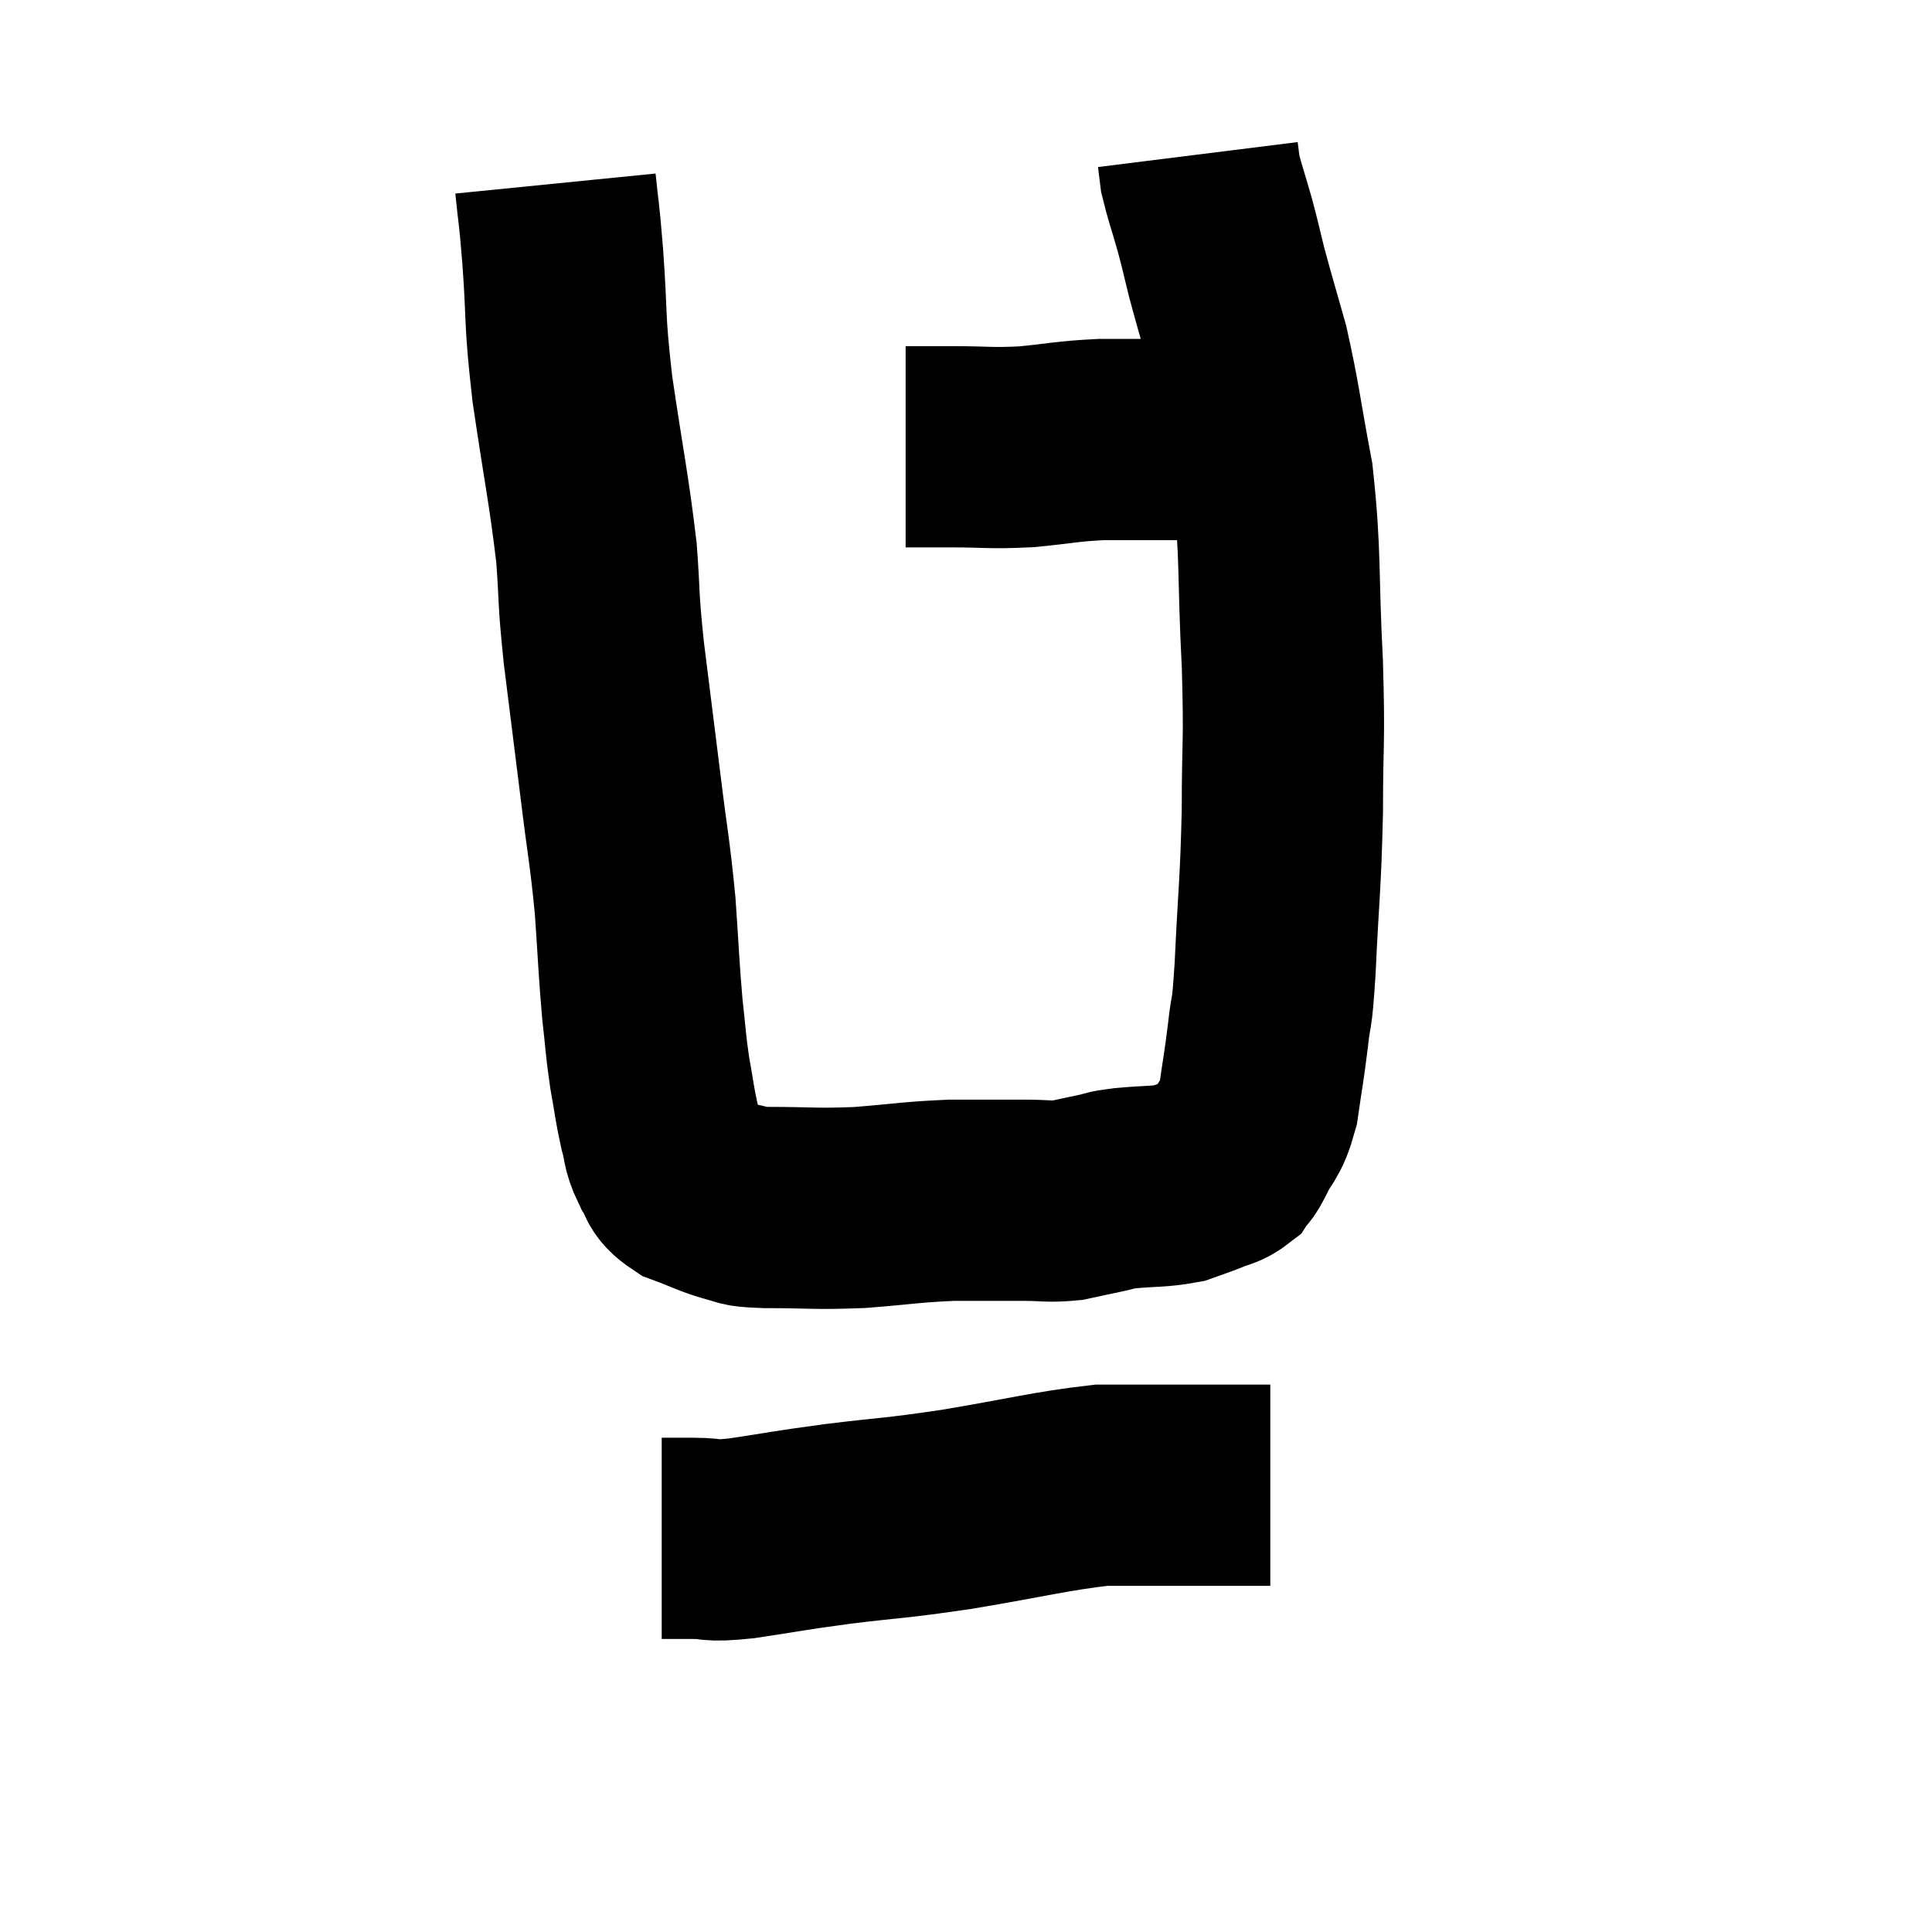 <svg width="48" height="48" viewBox="0 0 48 48" xmlns="http://www.w3.org/2000/svg"><path d="M 13.8 4.56 C 13.89 5.46, 13.875 5.085, 13.98 6.36 C 14.1 8.01, 14.01 7.815, 14.22 9.66 C 14.52 11.7, 14.625 12.105, 14.82 13.74 C 14.91 14.97, 14.85 14.745, 15 16.2 C 15.21 17.88, 15.225 17.985, 15.42 19.56 C 15.6 21.03, 15.645 21.12, 15.78 22.5 C 15.87 23.79, 15.87 24.045, 15.96 25.08 C 16.05 25.86, 16.035 25.92, 16.14 26.64 C 16.26 27.3, 16.26 27.42, 16.38 27.96 C 16.5 28.38, 16.44 28.425, 16.62 28.8 C 16.86 29.13, 16.695 29.19, 17.1 29.46 C 17.67 29.67, 17.76 29.745, 18.24 29.88 C 18.63 29.94, 18.24 29.97, 19.02 30 C 20.19 30, 20.205 30.045, 21.36 30 C 22.5 29.91, 22.62 29.865, 23.64 29.82 C 24.54 29.82, 24.72 29.82, 25.44 29.82 C 25.98 29.82, 26.04 29.865, 26.52 29.82 C 26.94 29.73, 27 29.715, 27.36 29.64 C 27.66 29.58, 27.48 29.58, 27.96 29.52 C 28.62 29.46, 28.785 29.49, 29.28 29.4 C 29.61 29.28, 29.64 29.28, 29.94 29.16 C 30.21 29.04, 30.285 29.07, 30.48 28.92 C 30.6 28.74, 30.525 28.935, 30.72 28.56 C 30.99 27.99, 31.065 28.125, 31.26 27.42 C 31.38 26.58, 31.395 26.58, 31.5 25.74 C 31.59 24.9, 31.59 25.455, 31.68 24.06 C 31.77 22.11, 31.815 22.05, 31.86 20.16 C 31.86 18.33, 31.92 18.57, 31.86 16.5 C 31.74 14.19, 31.83 13.83, 31.62 11.88 C 31.32 10.29, 31.305 9.975, 31.02 8.7 C 30.75 7.74, 30.69 7.56, 30.48 6.78 C 30.33 6.18, 30.345 6.195, 30.18 5.58 C 30 4.95, 29.925 4.755, 29.82 4.32 C 29.79 4.08, 29.775 3.96, 29.76 3.84 C 29.76 3.84, 29.76 3.84, 29.76 3.84 L 29.76 3.84" fill="none" stroke="black" stroke-width="5"></path><path d="M 22.5 11.1 C 23.07 11.1, 22.89 11.1, 23.64 11.1 C 24.57 11.1, 24.57 11.145, 25.5 11.1 C 26.43 11.01, 26.475 10.965, 27.36 10.92 C 28.2 10.92, 28.23 10.92, 29.04 10.92 C 29.82 10.92, 30.045 10.92, 30.6 10.92 C 30.93 10.92, 31.095 10.92, 31.26 10.92 C 31.26 10.92, 31.26 10.92, 31.26 10.92 L 31.26 10.92" fill="none" stroke="black" stroke-width="5"></path><path d="M 16.44 38.22 C 16.83 38.22, 16.725 38.22, 17.22 38.22 C 17.82 38.22, 17.52 38.31, 18.42 38.22 C 19.62 38.04, 19.485 38.04, 20.82 37.86 C 22.29 37.68, 22.125 37.74, 23.76 37.5 C 25.56 37.2, 26.07 37.05, 27.36 36.9 C 28.14 36.9, 28.17 36.9, 28.92 36.9 C 29.64 36.9, 29.775 36.9, 30.36 36.9 C 30.81 36.9, 30.96 36.9, 31.26 36.9 C 31.41 36.9, 31.485 36.9, 31.56 36.9 C 31.56 36.9, 31.56 36.9, 31.56 36.9 L 31.56 36.9" fill="none" stroke="black" stroke-width="5"></path></svg>